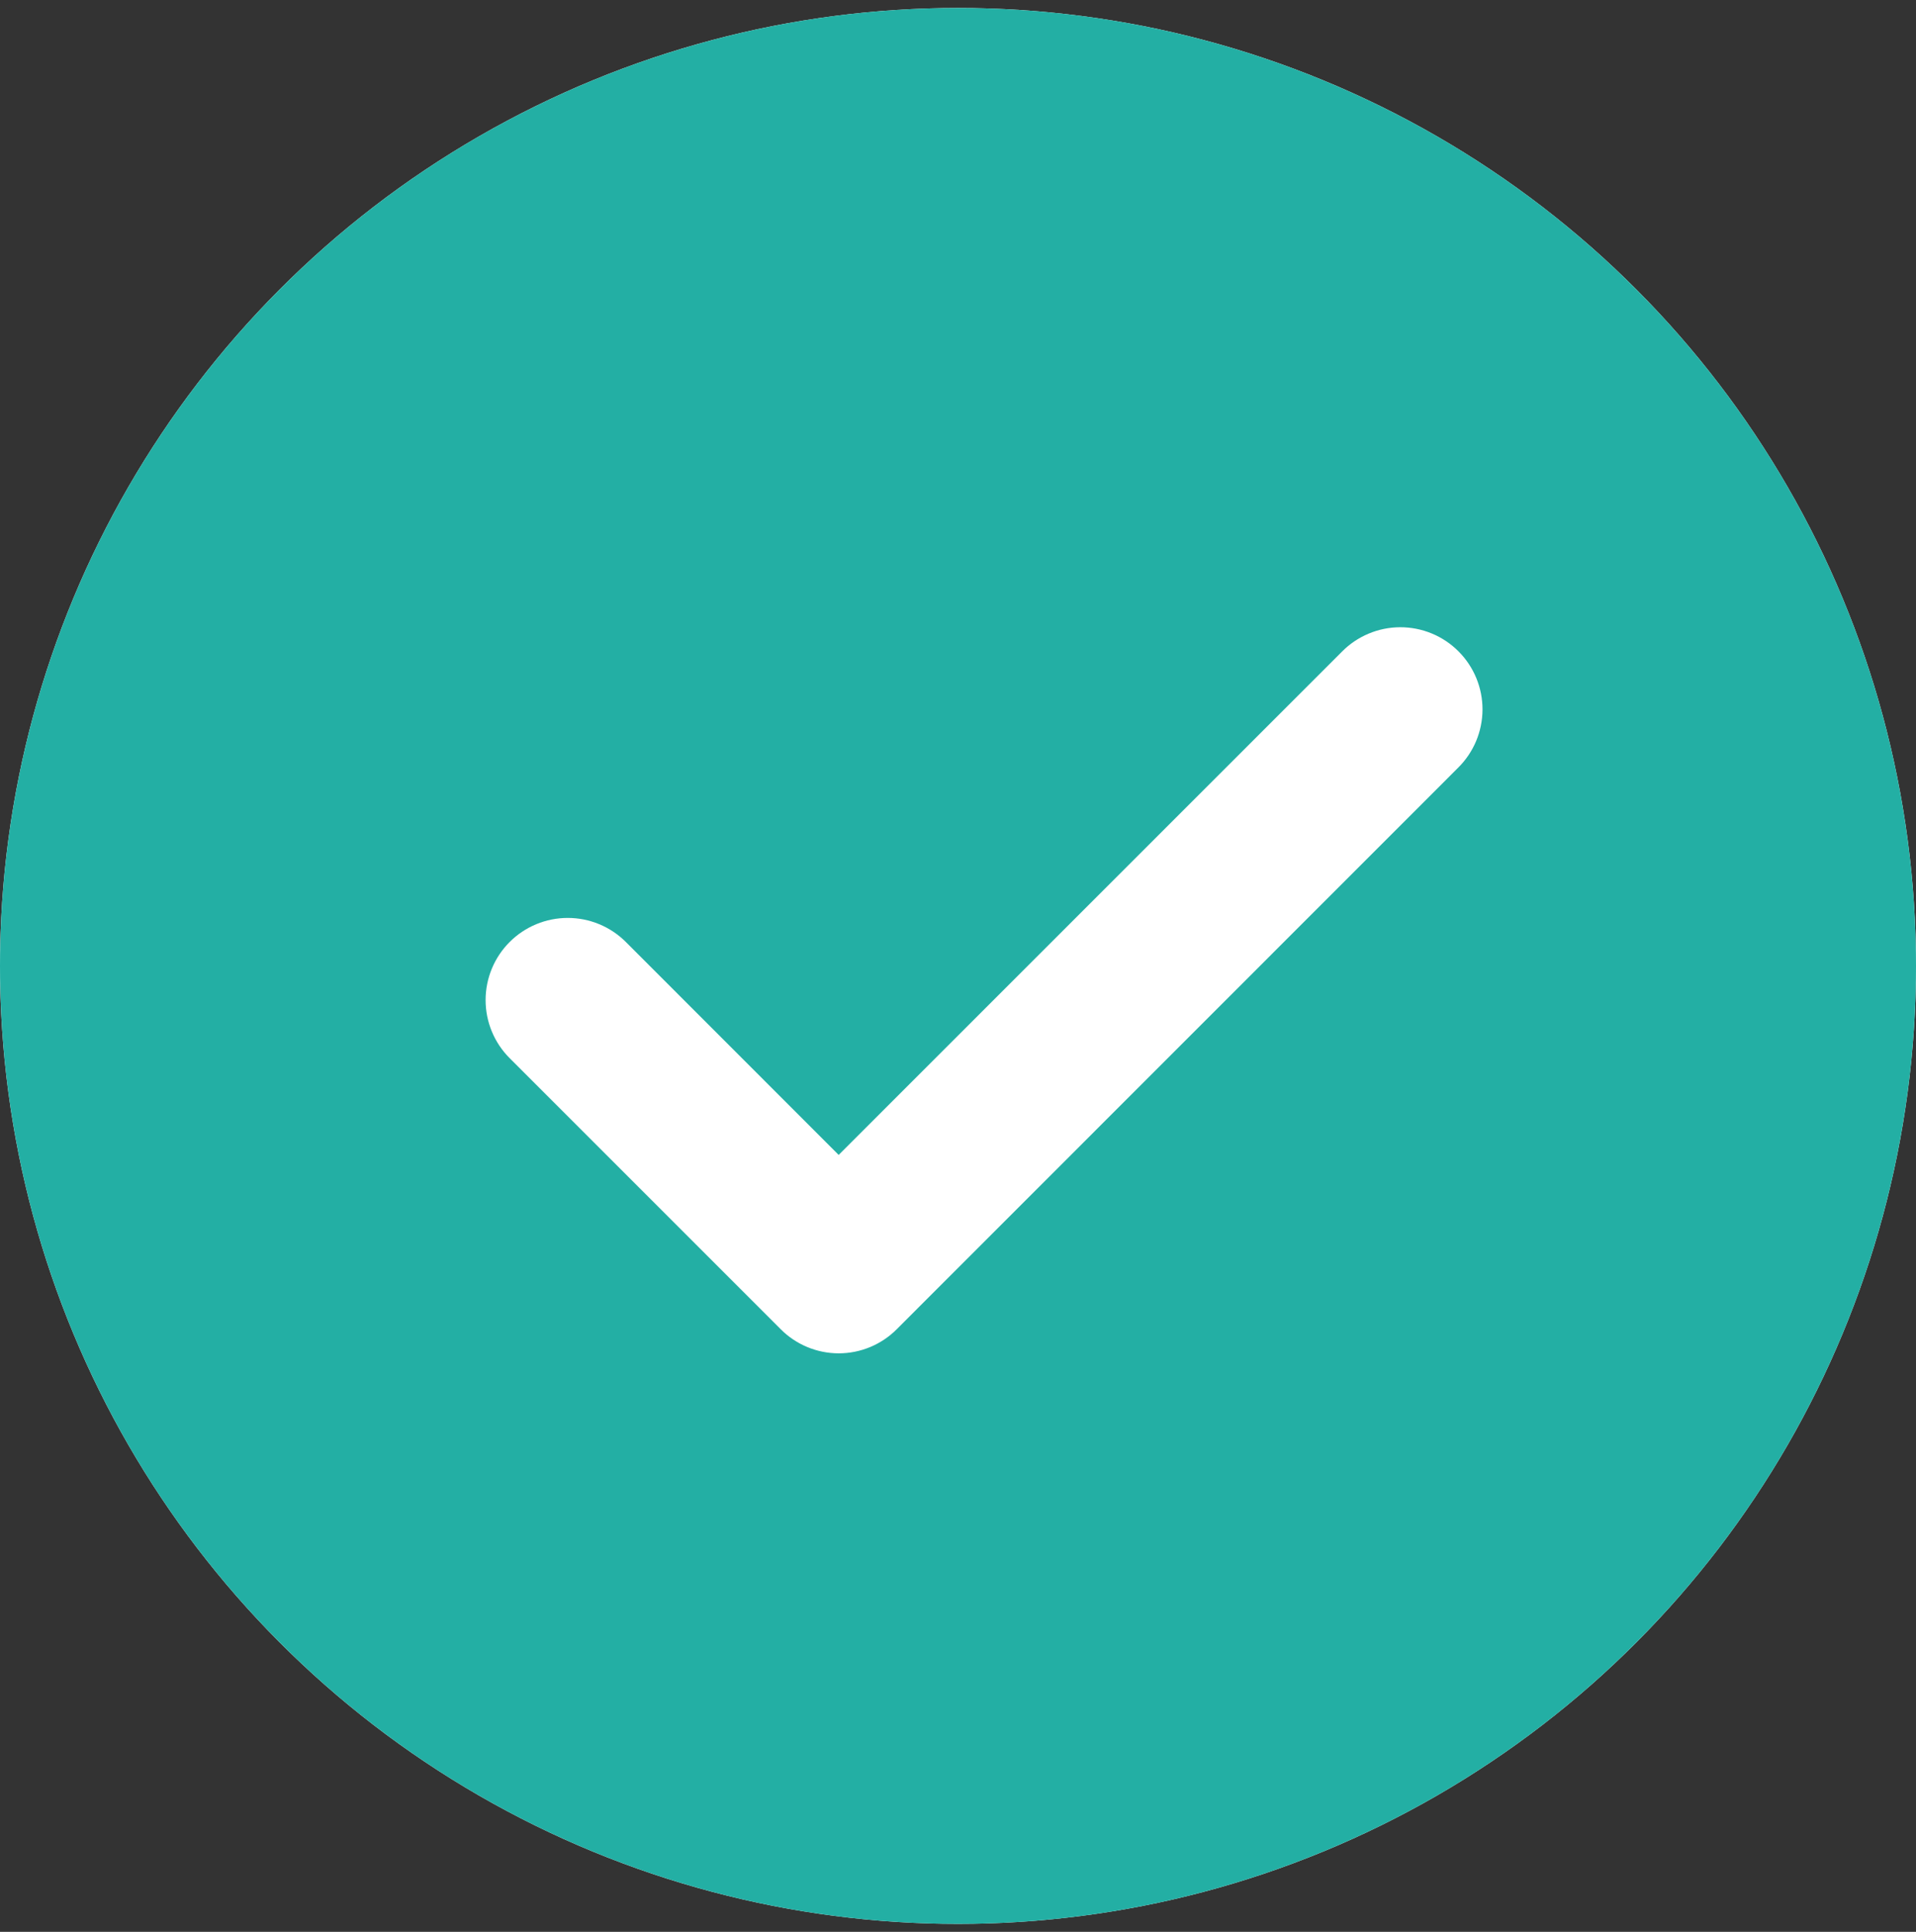 <svg width="120" height="121" viewBox="0 0 120 121" fill="none" xmlns="http://www.w3.org/2000/svg">
<rect x="0" y="0" width="120" height="121" fill="#333333" stroke="none"/>
<circle cx="60" cy="60.5" r="60" fill="white"/>
<path d="M60 0.5C75.913 0.5 91.174 6.821 102.426 18.074C113.679 29.326 120 44.587 120 60.5C120 76.413 113.679 91.674 102.426 102.926C91.174 114.179 75.913 120.5 60 120.5C44.087 120.5 28.826 114.179 17.574 102.926C6.321 91.674 0 76.413 0 60.5C0 44.587 6.321 29.326 17.574 18.074C28.826 6.821 44.087 0.5 60 0.5ZM52.526 72.337L39.197 59C38.719 58.522 38.152 58.143 37.528 57.885C36.903 57.626 36.234 57.493 35.559 57.493C34.883 57.493 34.214 57.626 33.589 57.885C32.965 58.143 32.398 58.522 31.92 59C30.955 59.965 30.413 61.274 30.413 62.639C30.413 64.003 30.955 65.312 31.92 66.277L48.891 83.249C49.368 83.729 49.935 84.11 50.559 84.37C51.184 84.63 51.853 84.764 52.53 84.764C53.206 84.764 53.876 84.63 54.501 84.37C55.125 84.11 55.692 83.729 56.169 83.249L91.311 48.097C91.796 47.621 92.181 47.054 92.445 46.429C92.709 45.803 92.846 45.132 92.85 44.453C92.853 43.774 92.721 43.101 92.463 42.473C92.205 41.846 91.825 41.275 91.345 40.795C90.866 40.314 90.296 39.934 89.668 39.675C89.04 39.416 88.368 39.284 87.689 39.286C87.01 39.289 86.338 39.425 85.713 39.689C85.087 39.952 84.519 40.336 84.043 40.82L52.526 72.337Z" fill="#23AFA4"/>
</svg>
